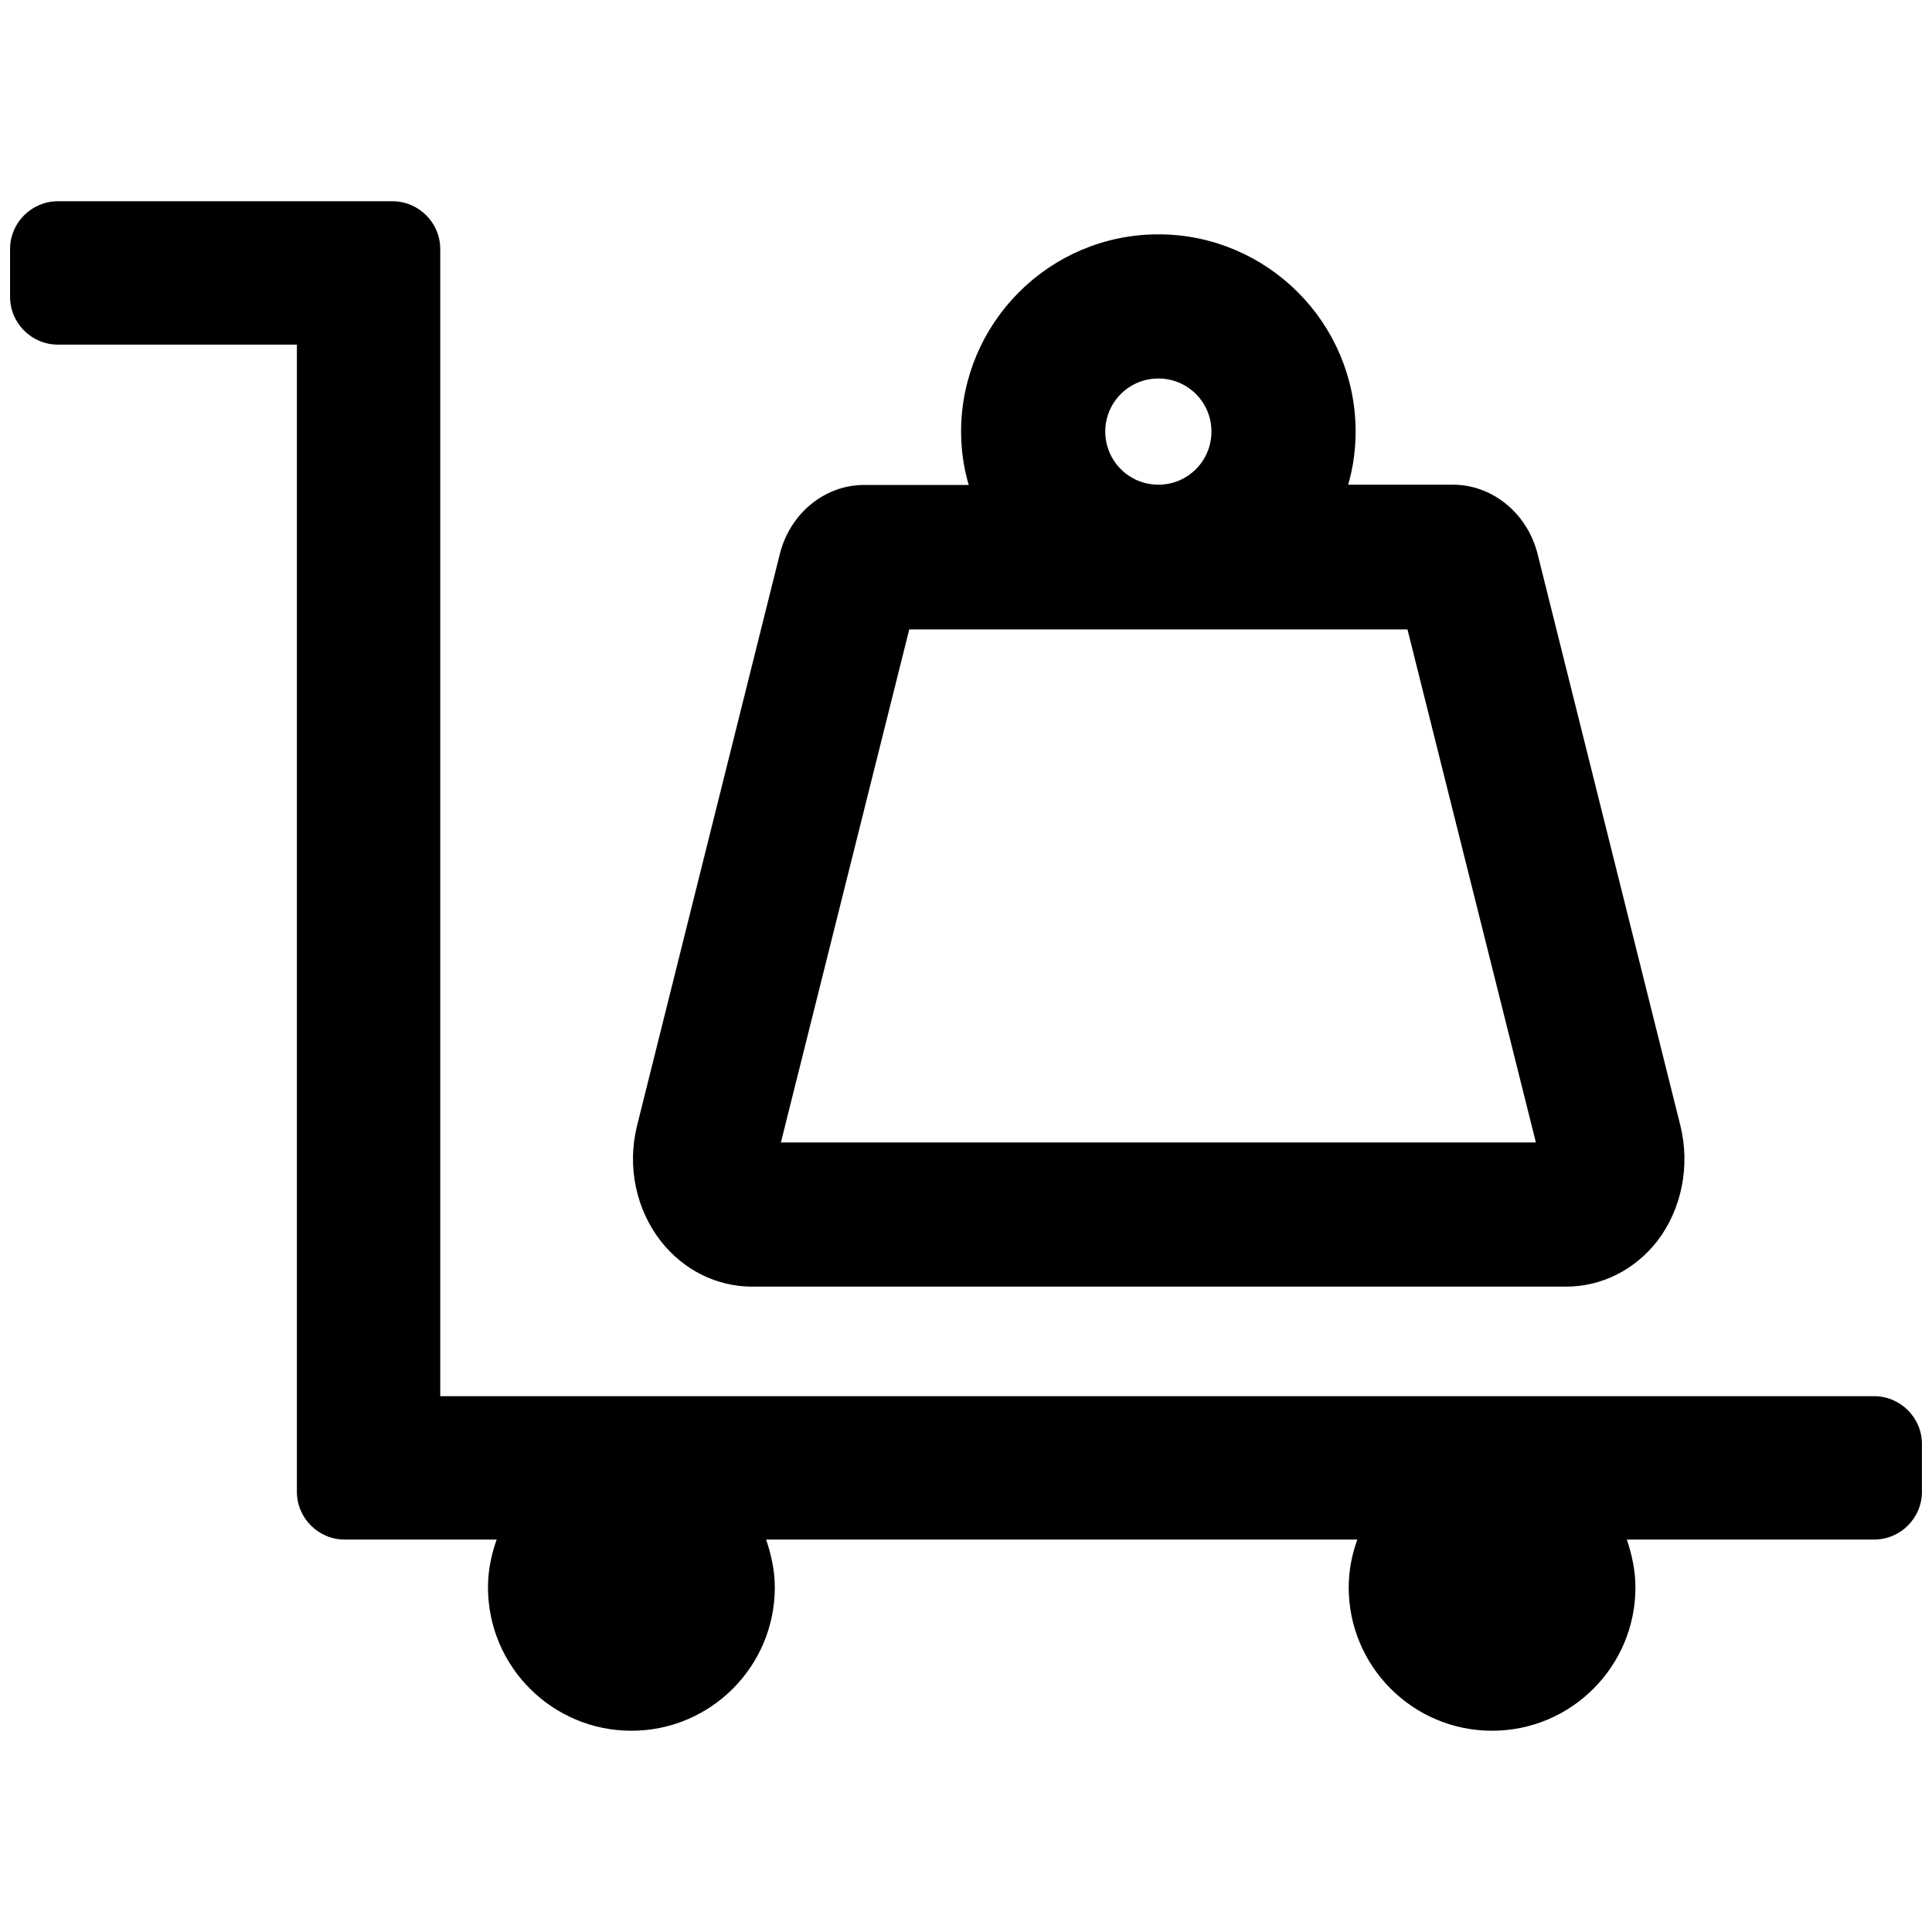 <svg width="24" height="24" viewBox="0 0 24 24" fill="currentColor" xmlns="http://www.w3.org/2000/svg">
<g clip-path="url(#clip0_433_220)">
<path d="M23.281 17.344H5.469V3.094C5.469 2.767 5.202 2.5 4.875 2.5H0.719C0.392 2.5 0.125 2.767 0.125 3.094V3.688C0.125 4.014 0.392 4.281 0.719 4.281H3.688V18.531C3.688 18.858 3.955 19.125 4.281 19.125H6.17C6.103 19.311 6.062 19.511 6.062 19.719C6.062 20.702 6.86 21.5 7.844 21.5C8.827 21.5 9.625 20.702 9.625 19.719C9.625 19.511 9.58 19.311 9.517 19.125H16.861C16.794 19.311 16.754 19.511 16.754 19.719C16.754 20.702 17.552 21.5 18.535 21.5C19.518 21.5 20.316 20.702 20.316 19.719C20.316 19.511 20.272 19.311 20.209 19.125H23.281C23.608 19.125 23.875 18.858 23.875 18.531V17.938C23.875 17.611 23.608 17.344 23.281 17.344Z" fill="currentColor"/>
<path d="M20.773 14.011L18.999 6.909C18.884 6.448 18.49 6.126 18.049 6.126H16.602C16.694 5.877 16.735 5.617 16.735 5.361C16.735 4.066 15.681 3.016 14.39 3.016C13.095 3.016 12.044 4.07 12.044 5.365C12.044 5.625 12.089 5.881 12.178 6.129H10.738C10.293 6.129 9.903 6.448 9.788 6.912L8.014 14.015C7.899 14.486 8.003 14.984 8.293 15.355C8.556 15.689 8.938 15.878 9.343 15.878H19.455C19.863 15.878 20.246 15.685 20.506 15.351C20.788 14.98 20.888 14.479 20.773 14.011ZM14.39 4.597C14.813 4.597 15.154 4.938 15.154 5.361C15.154 5.784 14.813 6.126 14.39 6.126C13.967 6.126 13.625 5.784 13.625 5.361C13.625 4.938 13.967 4.597 14.39 4.597ZM9.566 14.297L11.213 7.714H17.566L19.214 14.297H9.566Z" fill="currentColor" stroke="currentColor" stroke-width="0.21" stroke-miterlimit="10"/>
</g>
<defs>
<clipPath id="clip0_433_220">
<rect width="23.75" height="19" fill="currentColor" transform="translate(0.125 2.5)"/>
</clipPath>
</defs>
</svg>
